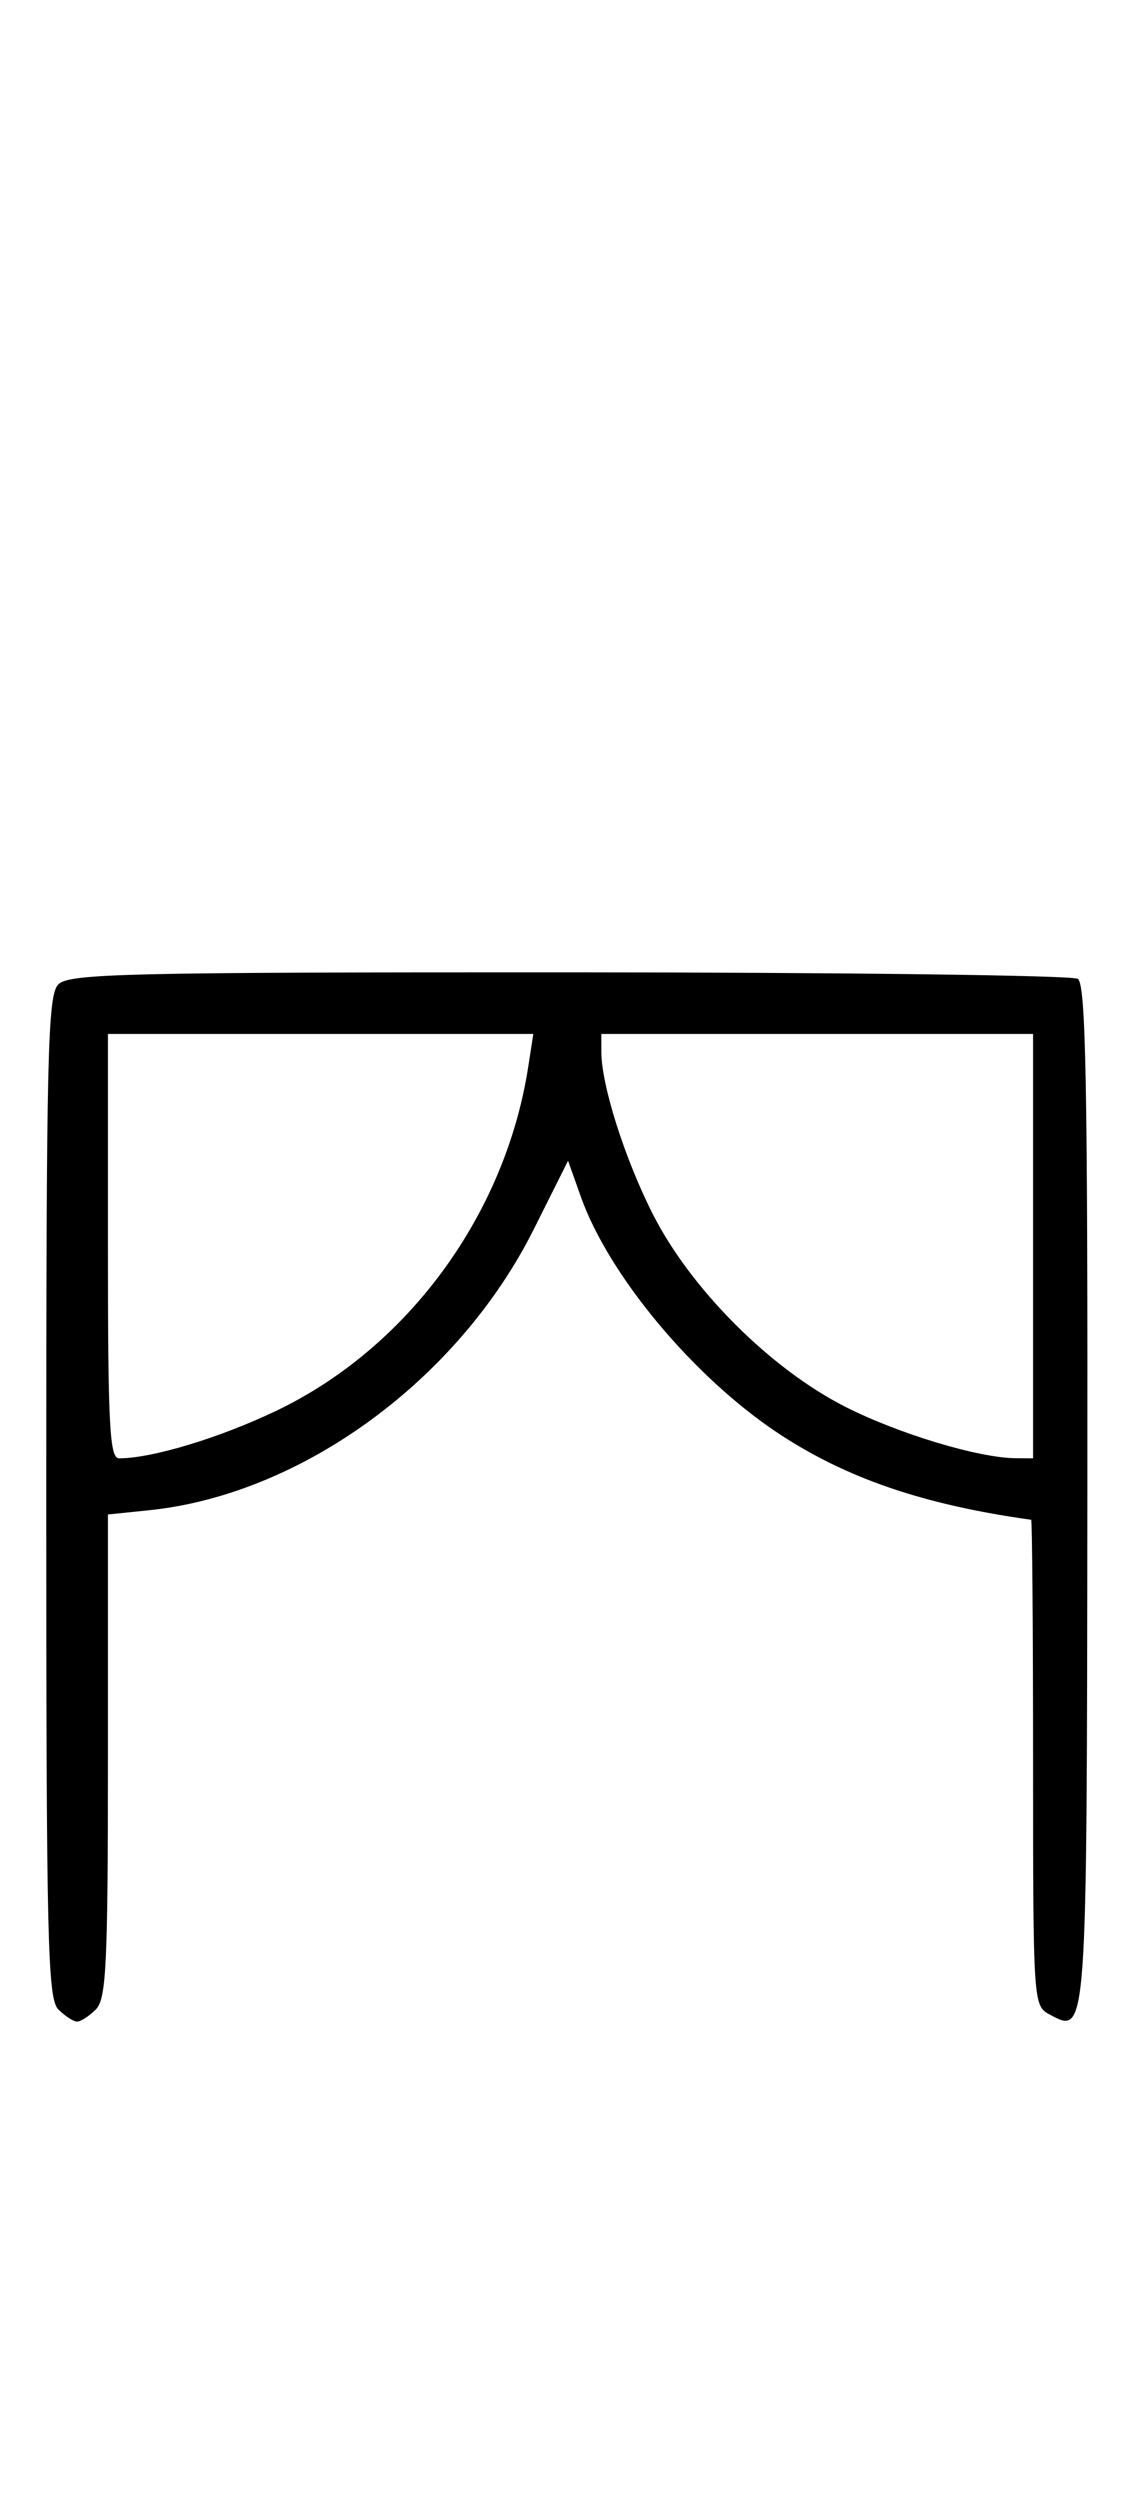 <svg xmlns="http://www.w3.org/2000/svg" width="148" height="324" viewBox="0 0 148 324" version="1.1">
	<path d="M 7.571 127.571 C 6.175 128.968, 6 136.372, 6 194 C 6 251.628, 6.175 259.032, 7.571 260.429 C 8.436 261.293, 9.529 262, 10 262 C 10.471 262, 11.564 261.293, 12.429 260.429 C 13.790 259.067, 14 254.679, 14 227.568 L 14 196.280 19.346 195.728 C 39.132 193.686, 59.457 178.848, 69.242 159.302 L 73.683 150.430 75.343 155.103 C 78.955 165.274, 89.954 178.456, 100.877 185.707 C 109.717 191.574, 119.756 195.012, 133.750 196.965 C 133.887 196.984, 134 211.159, 134 228.465 C 134 259.484, 134.030 259.946, 136.117 261.062 C 141.029 263.692, 140.977 264.407, 141.043 193.565 C 141.093 140.484, 140.852 127.522, 139.802 126.857 C 139.086 126.402, 109.395 126.024, 73.821 126.015 C 16.343 126.002, 8.968 126.175, 7.571 127.571 M 14 161.500 C 14 184.863, 14.218 189, 15.451 189 C 19.724 189, 28.461 186.361, 35.820 182.847 C 52.884 174.700, 65.557 157.415, 68.519 138.250 L 69.176 134 41.588 134 L 14 134 14 161.500 M 78 136.290 C 78 140.593, 80.971 149.992, 84.625 157.249 C 89.554 167.038, 99.961 177.445, 109.746 182.373 C 116.677 185.862, 126.964 188.954, 131.750 188.985 L 134 189 134 161.500 L 134 134 106 134 L 78 134 78 136.290 " stroke="none" fill="black" fill-rule="evenodd"/>
</svg>